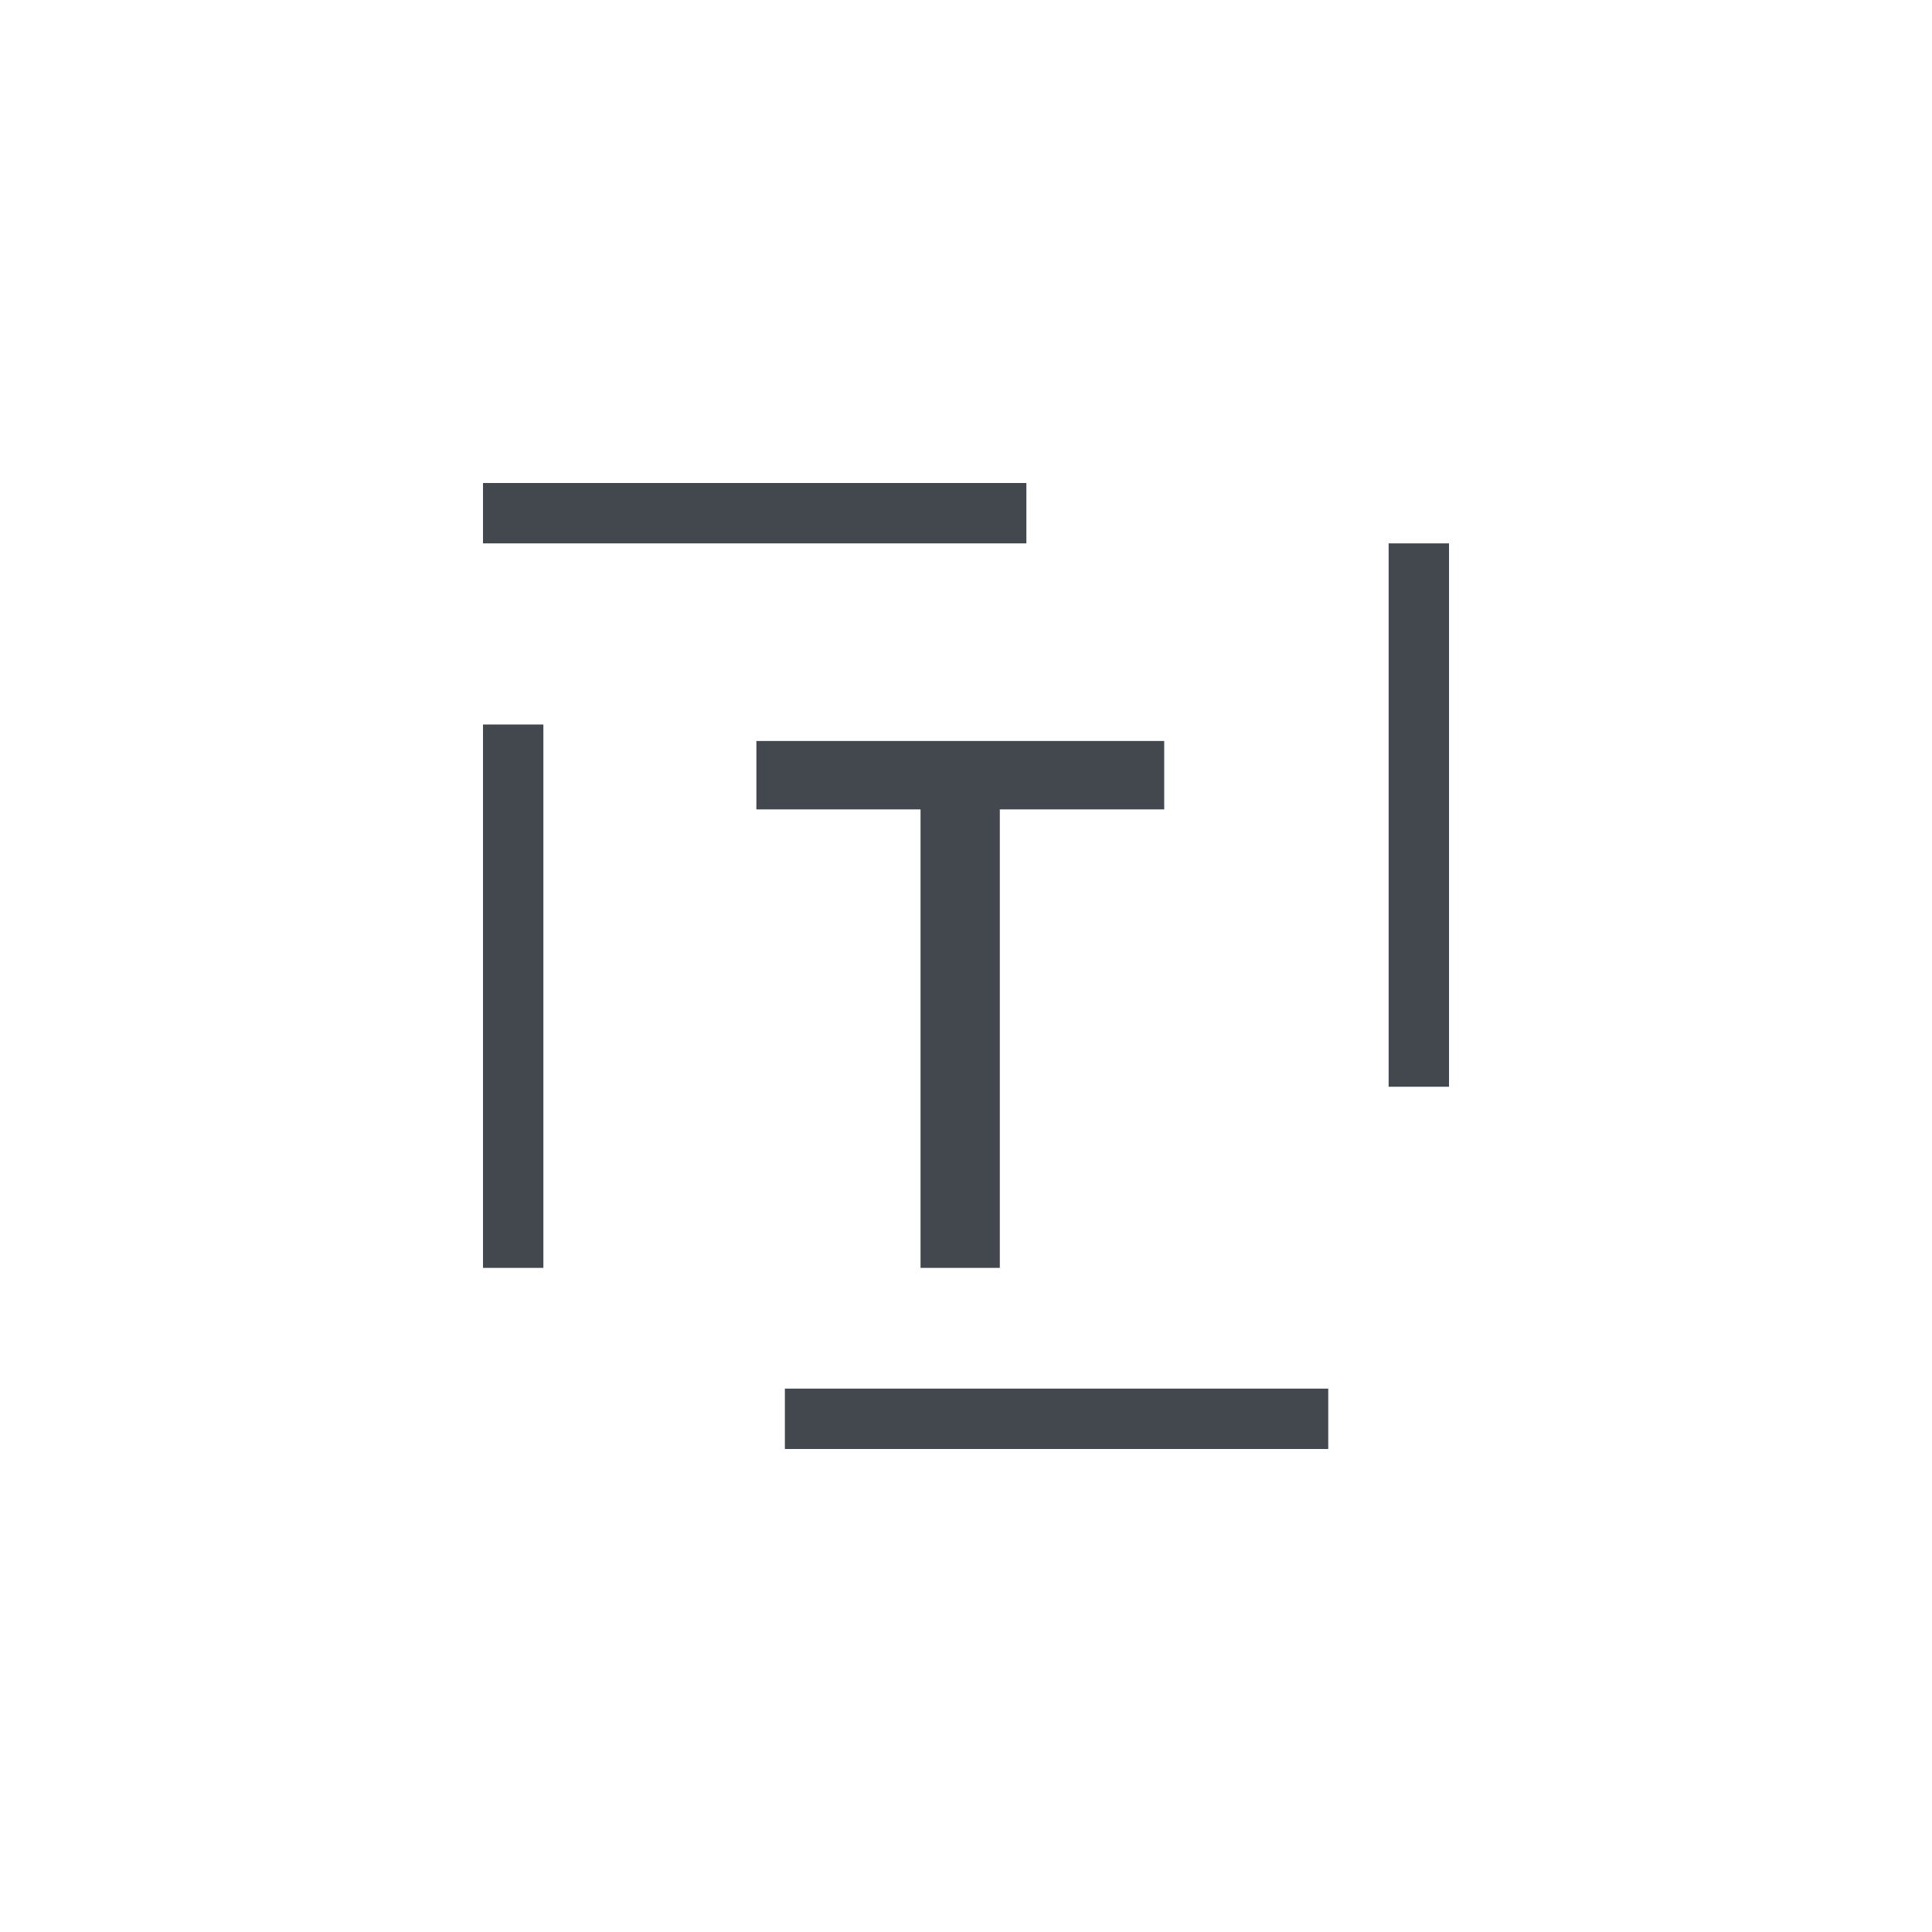 <svg width="32" height="32" viewBox="0 0 32 32" fill="none" xmlns="http://www.w3.org/2000/svg">
<rect x="8.5" y="8.5" width="15" height="15" stroke="#42484E" stroke-linecap="square" stroke-dasharray="8 8"/>
<path d="M12.528 13.406V12.273H19.283V13.406H16.56V21H15.247V13.406H12.528Z" fill="#42484E"/>
</svg>
